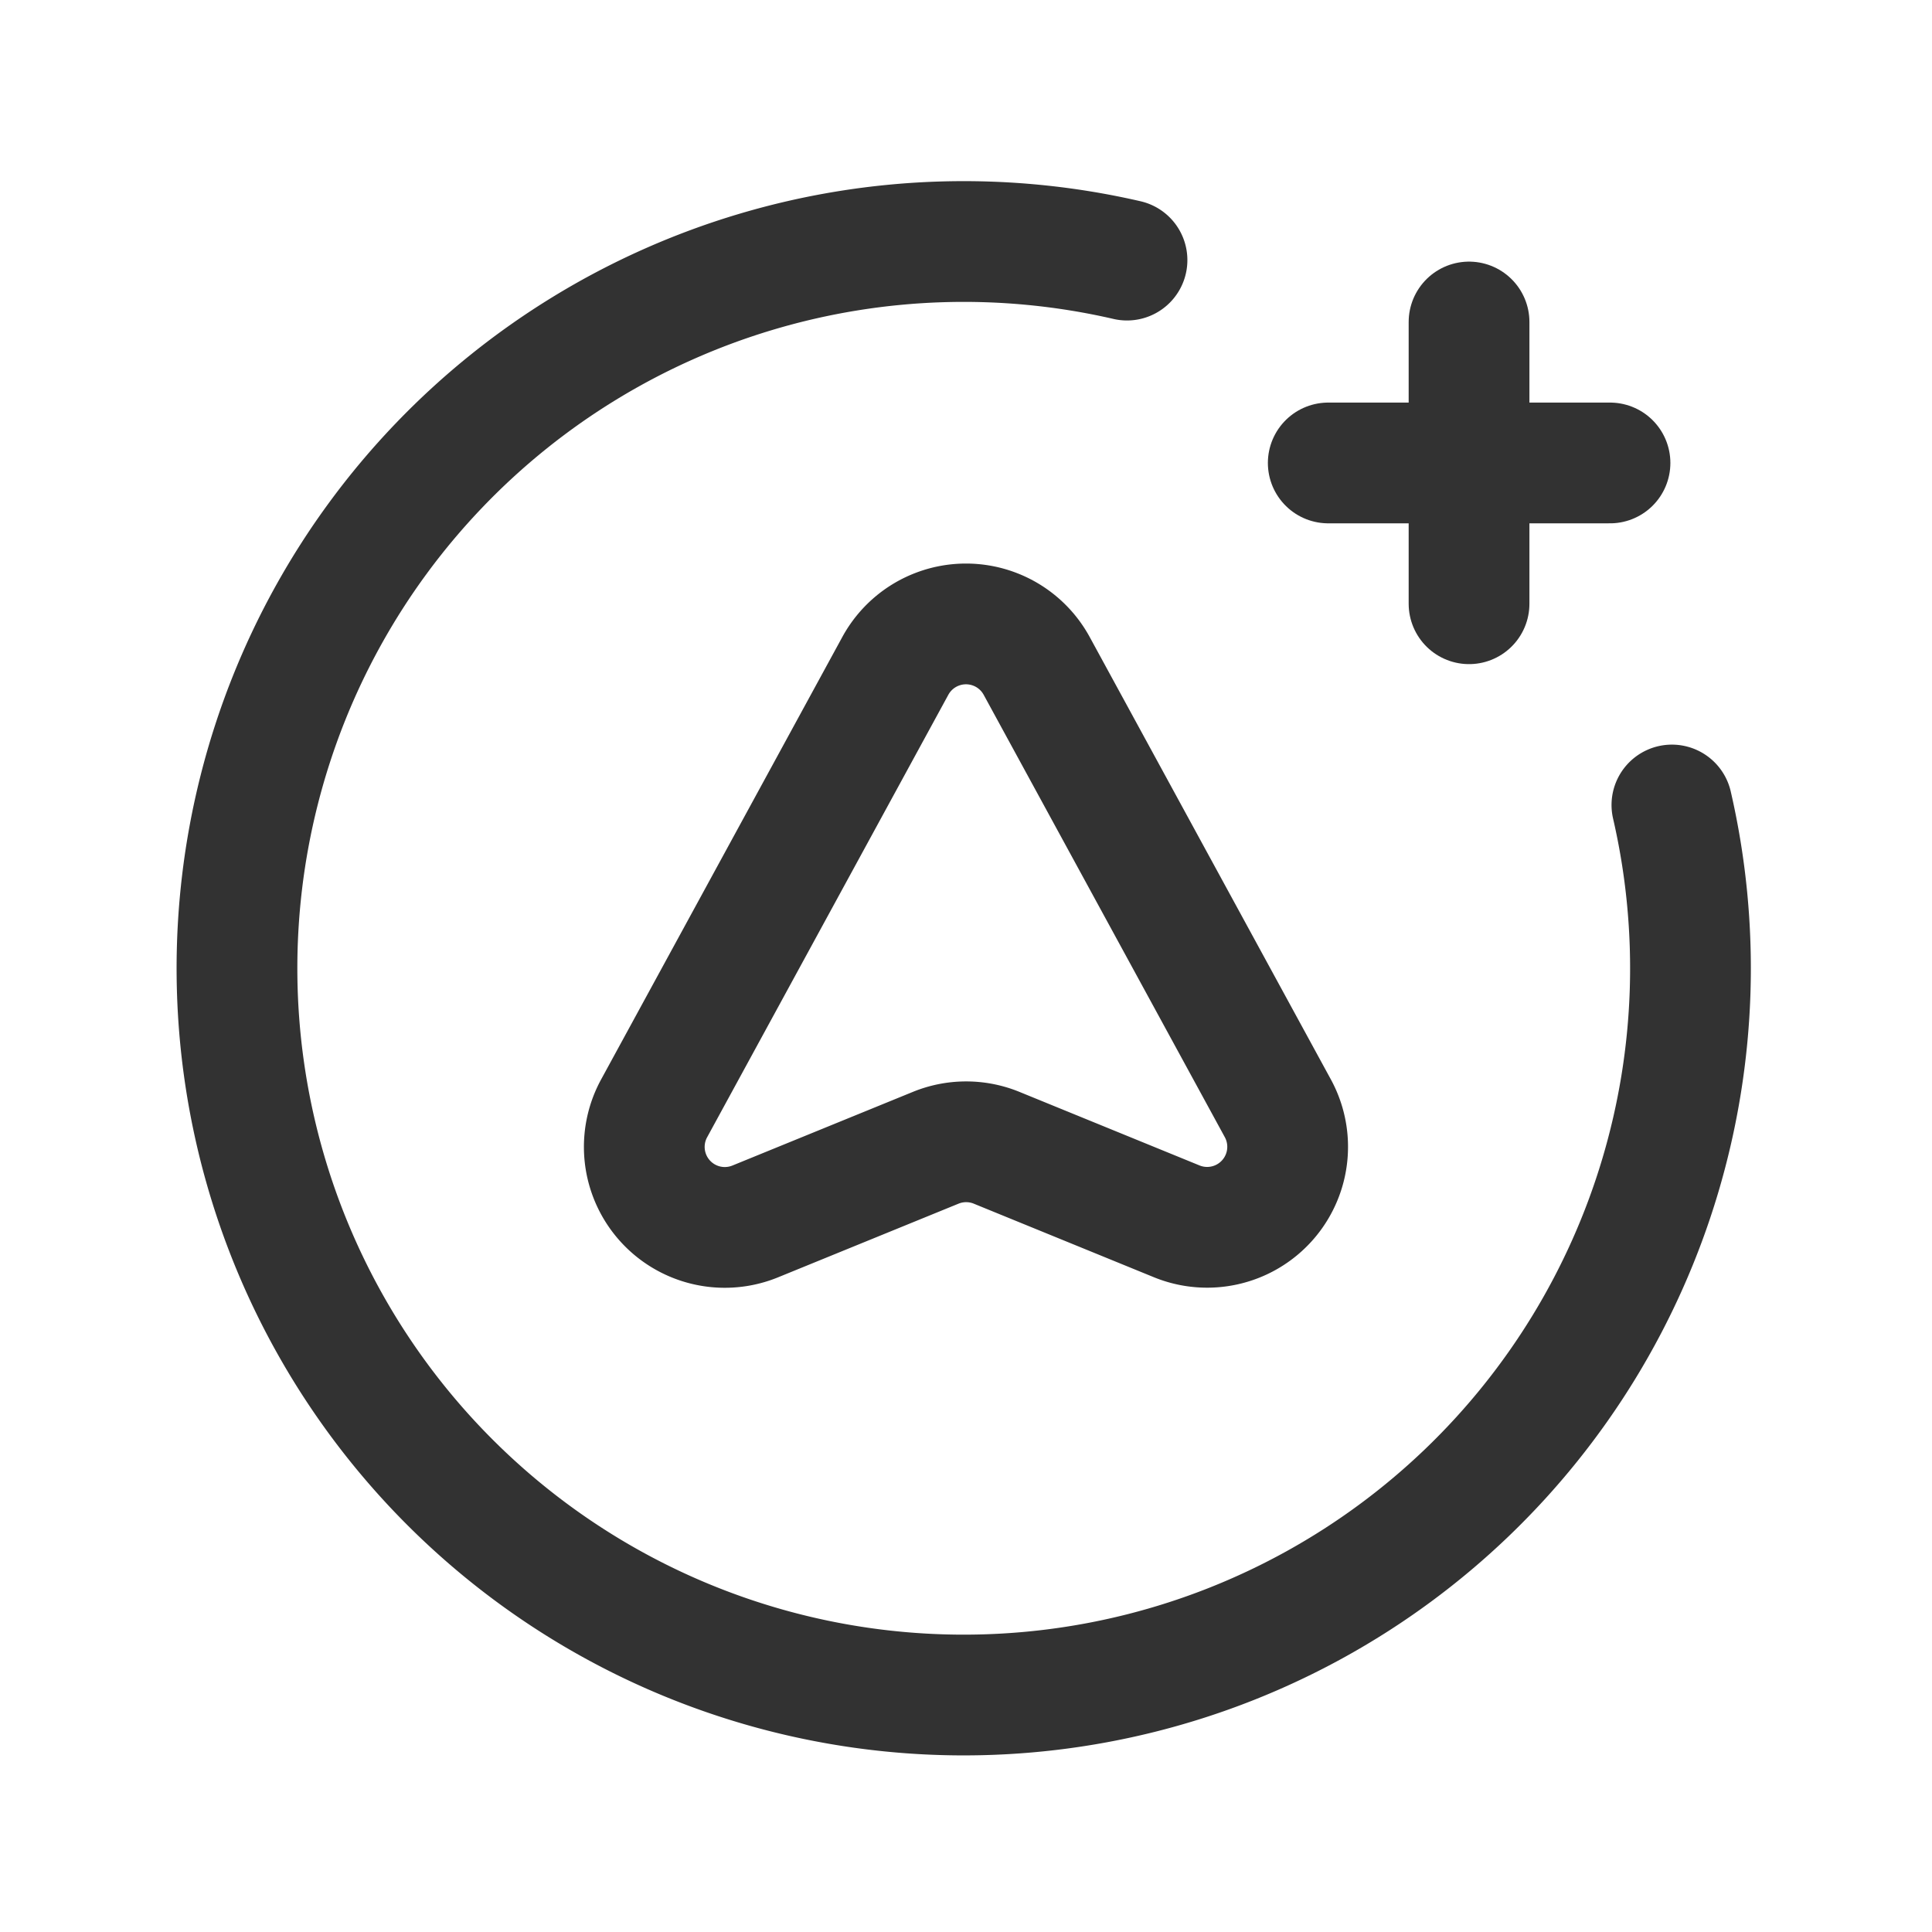 <svg id="Layer_3" data-name="Layer 3" xmlns="http://www.w3.org/2000/svg" viewBox="0 0 24 24"><path d="M0,0H24V24H0Z" fill="none"/><path d="M16.5,5.751H20" fill="none" stroke="#323232" stroke-linecap="round" stroke-linejoin="round" stroke-width="1.5"/><path d="M18.249,7.5V4" fill="none" stroke="#323232" stroke-linecap="round" stroke-linejoin="round" stroke-width="1.5"/><path d="M14.618,15.172l-2.238-.914a1,1,0,0,0-.756-0l-2.242.915A1,1,0,0,1,8.126,13.768L11.122,8.272a1,1,0,0,1,1.756-0l2.996,5.496A1,1,0,0,1,14.618,15.172Z" fill="none" stroke="#323232" stroke-linecap="round" stroke-linejoin="round" stroke-width="1.5"/><path d="M14,3.231A9.028,9.028,0,1,0,20.769,10" fill="none" stroke="#323232" stroke-linecap="round" stroke-linejoin="round" stroke-width="1.5"/></svg>
